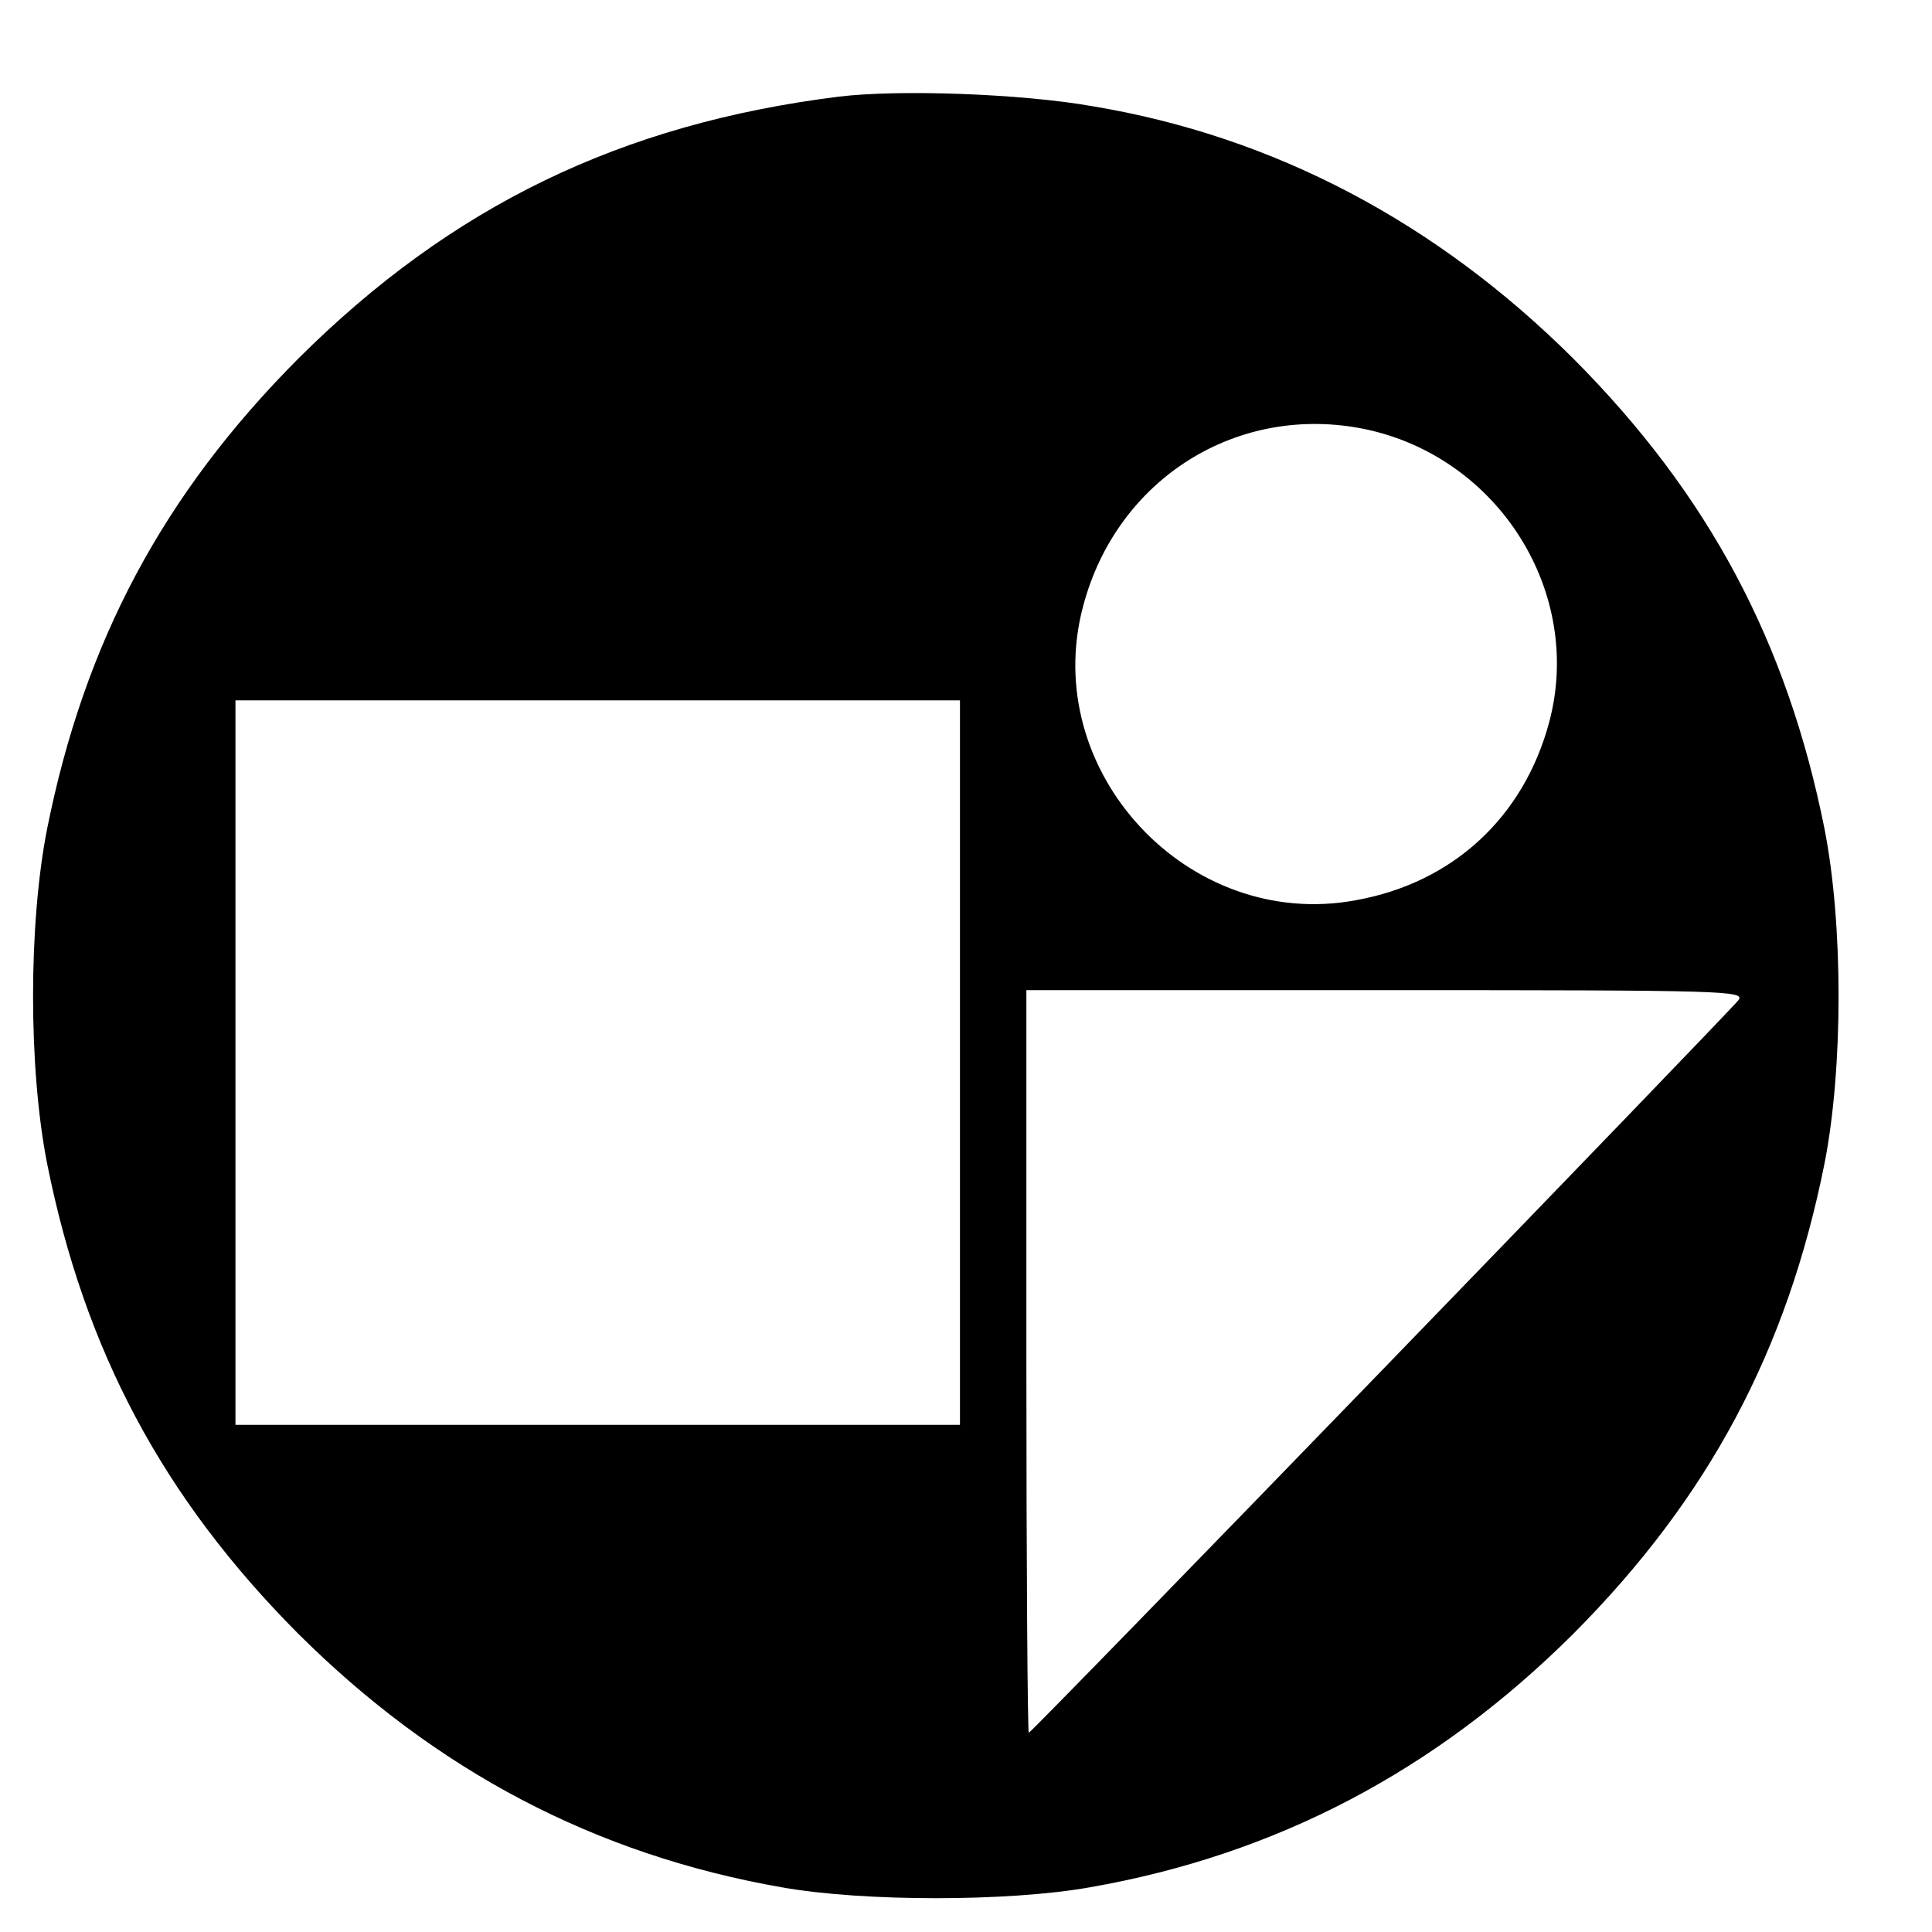 <?xml version="1.0" standalone="no"?>
<!DOCTYPE svg PUBLIC "-//W3C//DTD SVG 20010904//EN"
 "http://www.w3.org/TR/2001/REC-SVG-20010904/DTD/svg10.dtd">
<svg version="1.0" xmlns="http://www.w3.org/2000/svg"
 width="16pt" height="16pt" viewBox="0 0 16 16"
 preserveAspectRatio="xMidYMid meet">
<g transform="translate(0,16) scale(0.005,-0.005)"
fill="#000000" stroke="none">
<path d="M1390 3040 c-362 -45 -643 -182 -896 -434 -224 -225 -354 -469 -416
-779 -31 -158 -31 -396 0 -554 62 -310 192 -554 416 -779 228 -227 492 -366
801 -420 135 -24 375 -24 510 0 309 54 573 193 801 420 224 225 354 469 416
779 31 158 31 396 0 554 -62 310 -192 554 -416 779 -227 226 -496 368 -796
418 -119 21 -321 28 -420 16z m872 -551 c221 -47 361 -271 304 -485 -42 -157
-159 -266 -320 -295 -278 -52 -525 214 -452 487 56 212 257 337 468 293z
m-672 -1049 l0 -600 -600 0 -600 0 0 600 0 600 600 0 600 0 0 -600z m1289 103
c-21 -26 -1170 -1213 -1175 -1213 -2 0 -4 277 -4 615 l0 615 596 0 c565 0 596
-1 583 -17z"/>
</g>
</svg>
